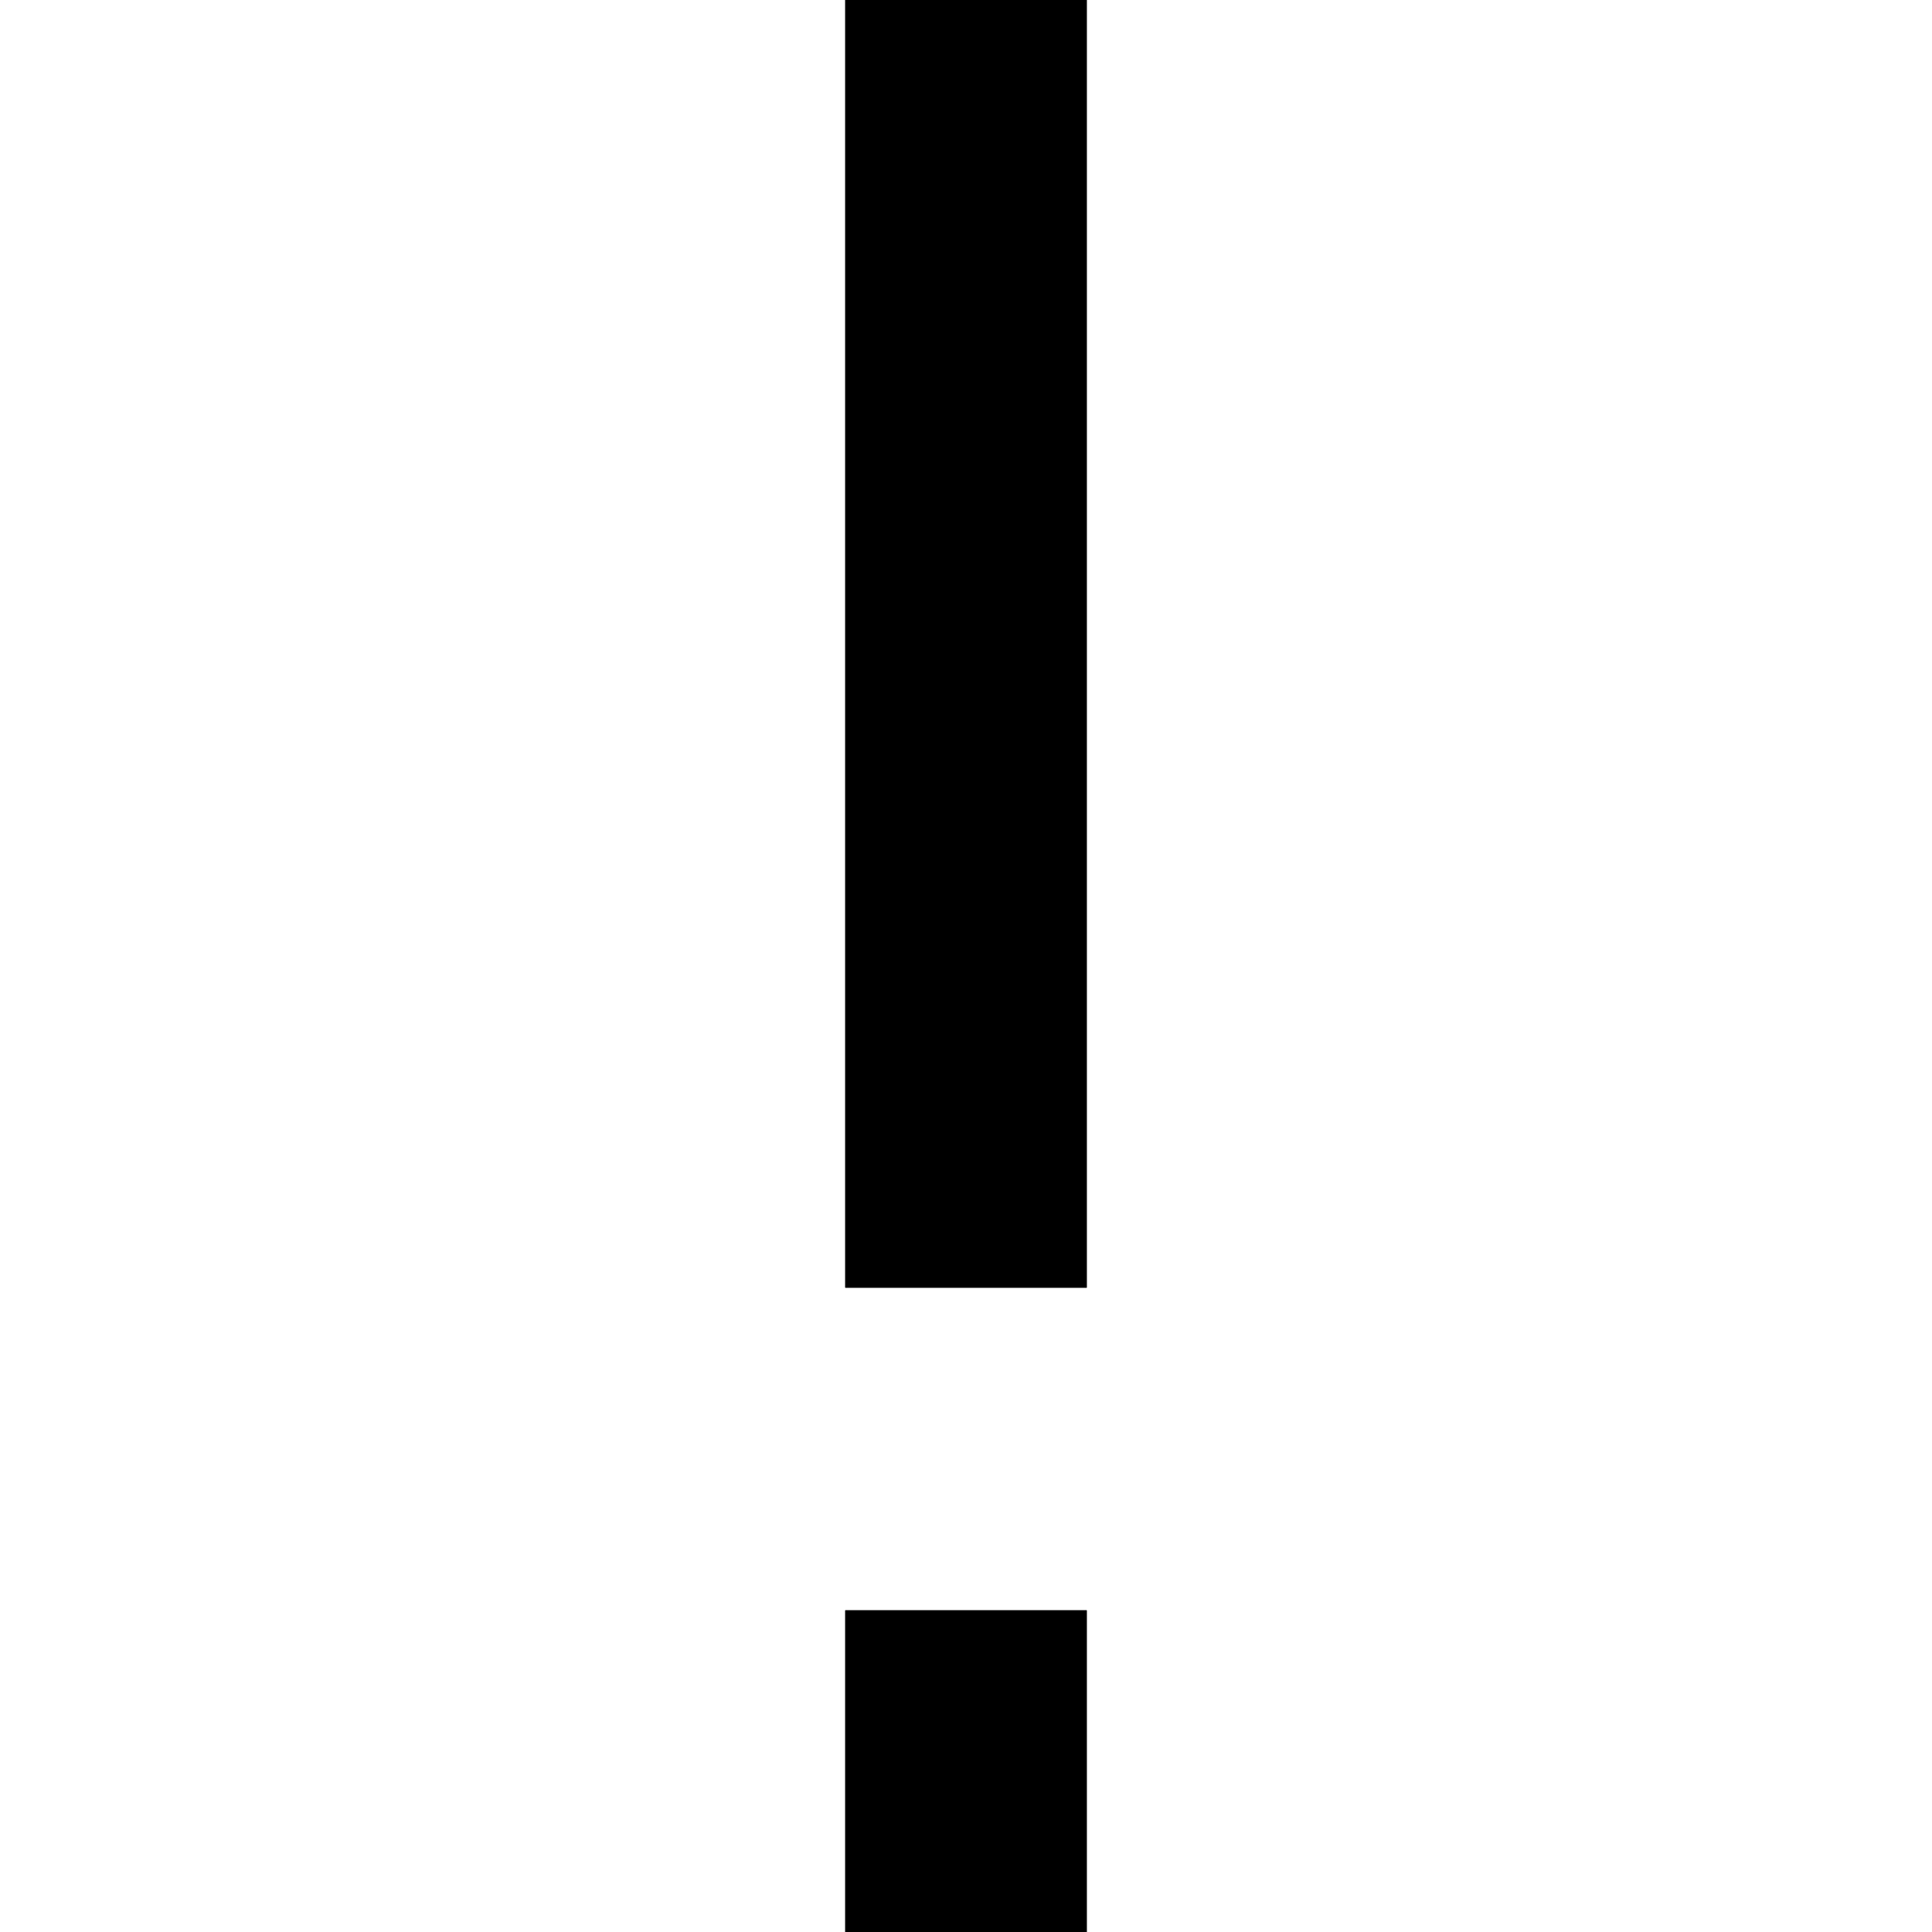 <?xml version="1.0" standalone="no"?>
<svg xmlns="http://www.w3.org/2000/svg" viewBox="0,0,2048,2048">
  <path class='OfficeIconColors_HighContrast' d='M 1152 1365 h -256 v -1365 h 256 m -256 1707 h 256 v 341 h -256 z'/>
  <path class='OfficeIconColors_m213' d='M 1152 1365 h -256 v -1365 h 256 m -256 1707 h 256 v 341 h -256 z'/>
</svg>